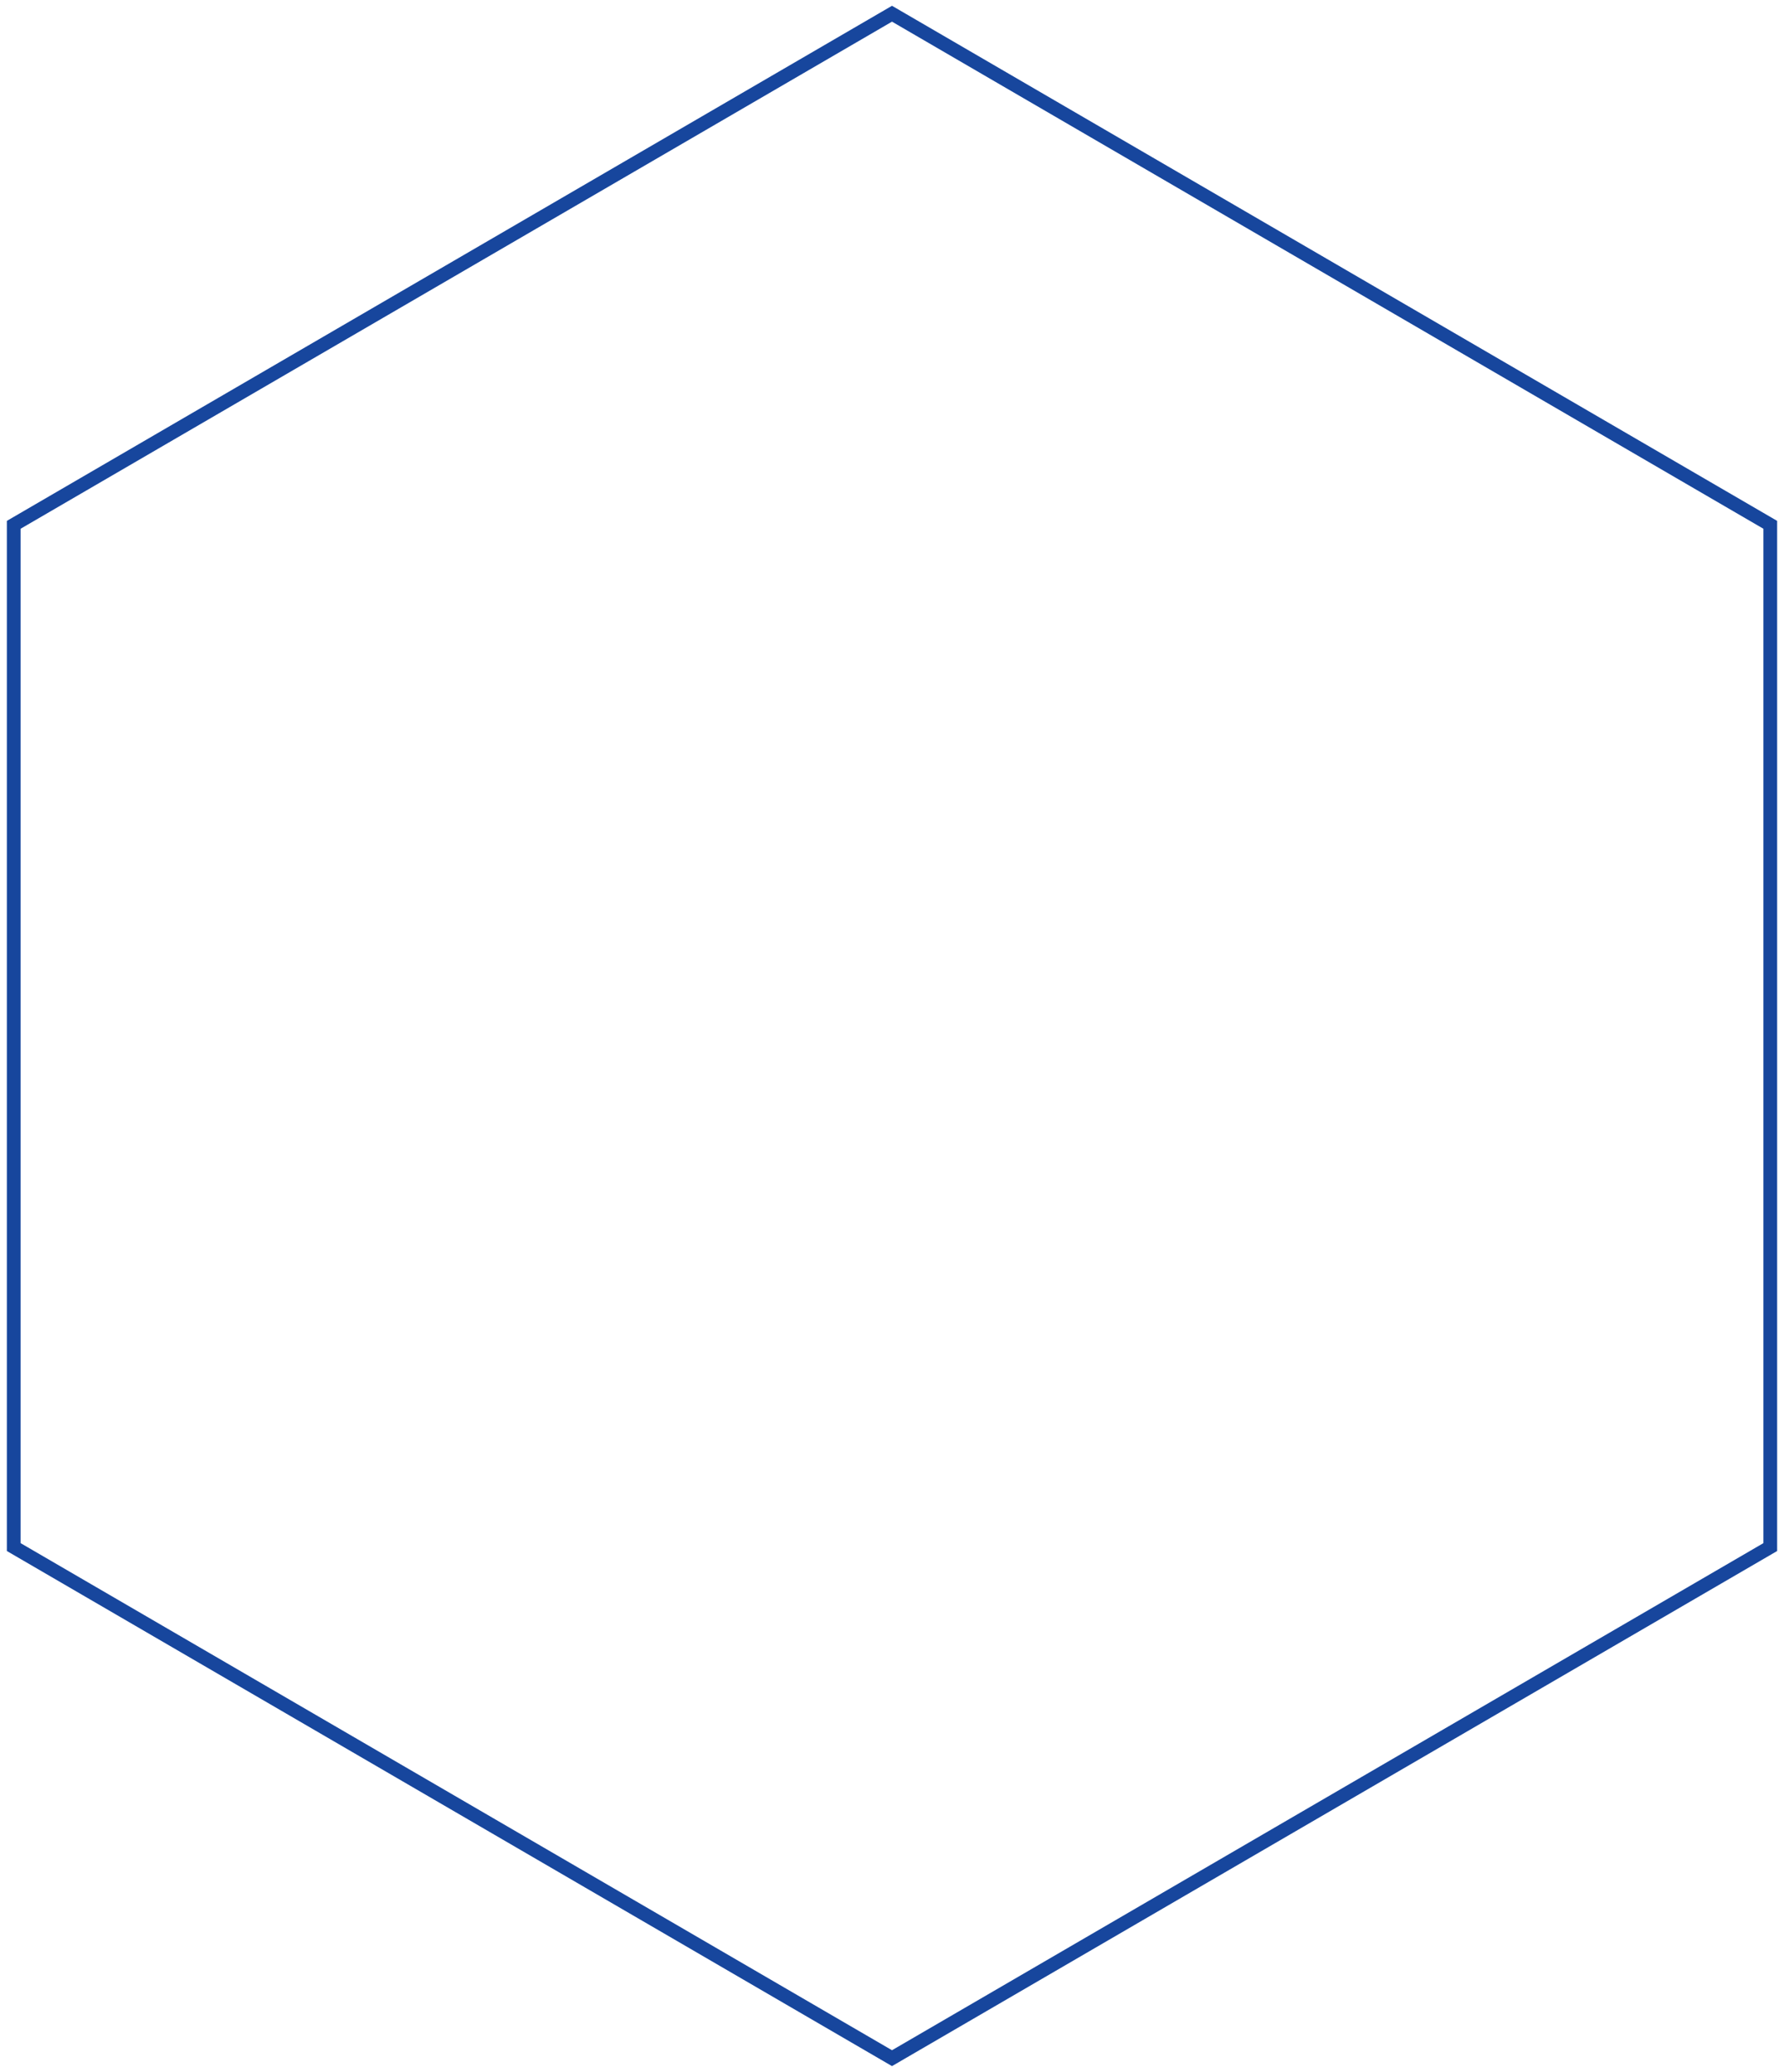 <?xml version="1.0" encoding="UTF-8"?>
<svg width="130px" height="151px" viewBox="0 0 130 151" version="1.1" xmlns="http://www.w3.org/2000/svg" xmlns:xlink="http://www.w3.org/1999/xlink">
    <g id="conduhierro_landing_page" stroke="none" stroke-width="1" fill="none" fill-rule="evenodd">
        <g id="03conduhierro_landing_page_quienes_somos" transform="translate(-1321, -234)" stroke="#17469D">
            <g id="bg" transform="translate(1322, 235)">
                <polygon id="Fill-26-Copy" points="0 37.249 64 0 128 37.249 128 111.751 64 149 0 111.751"></polygon>
            </g>
        </g>
    </g>
</svg>